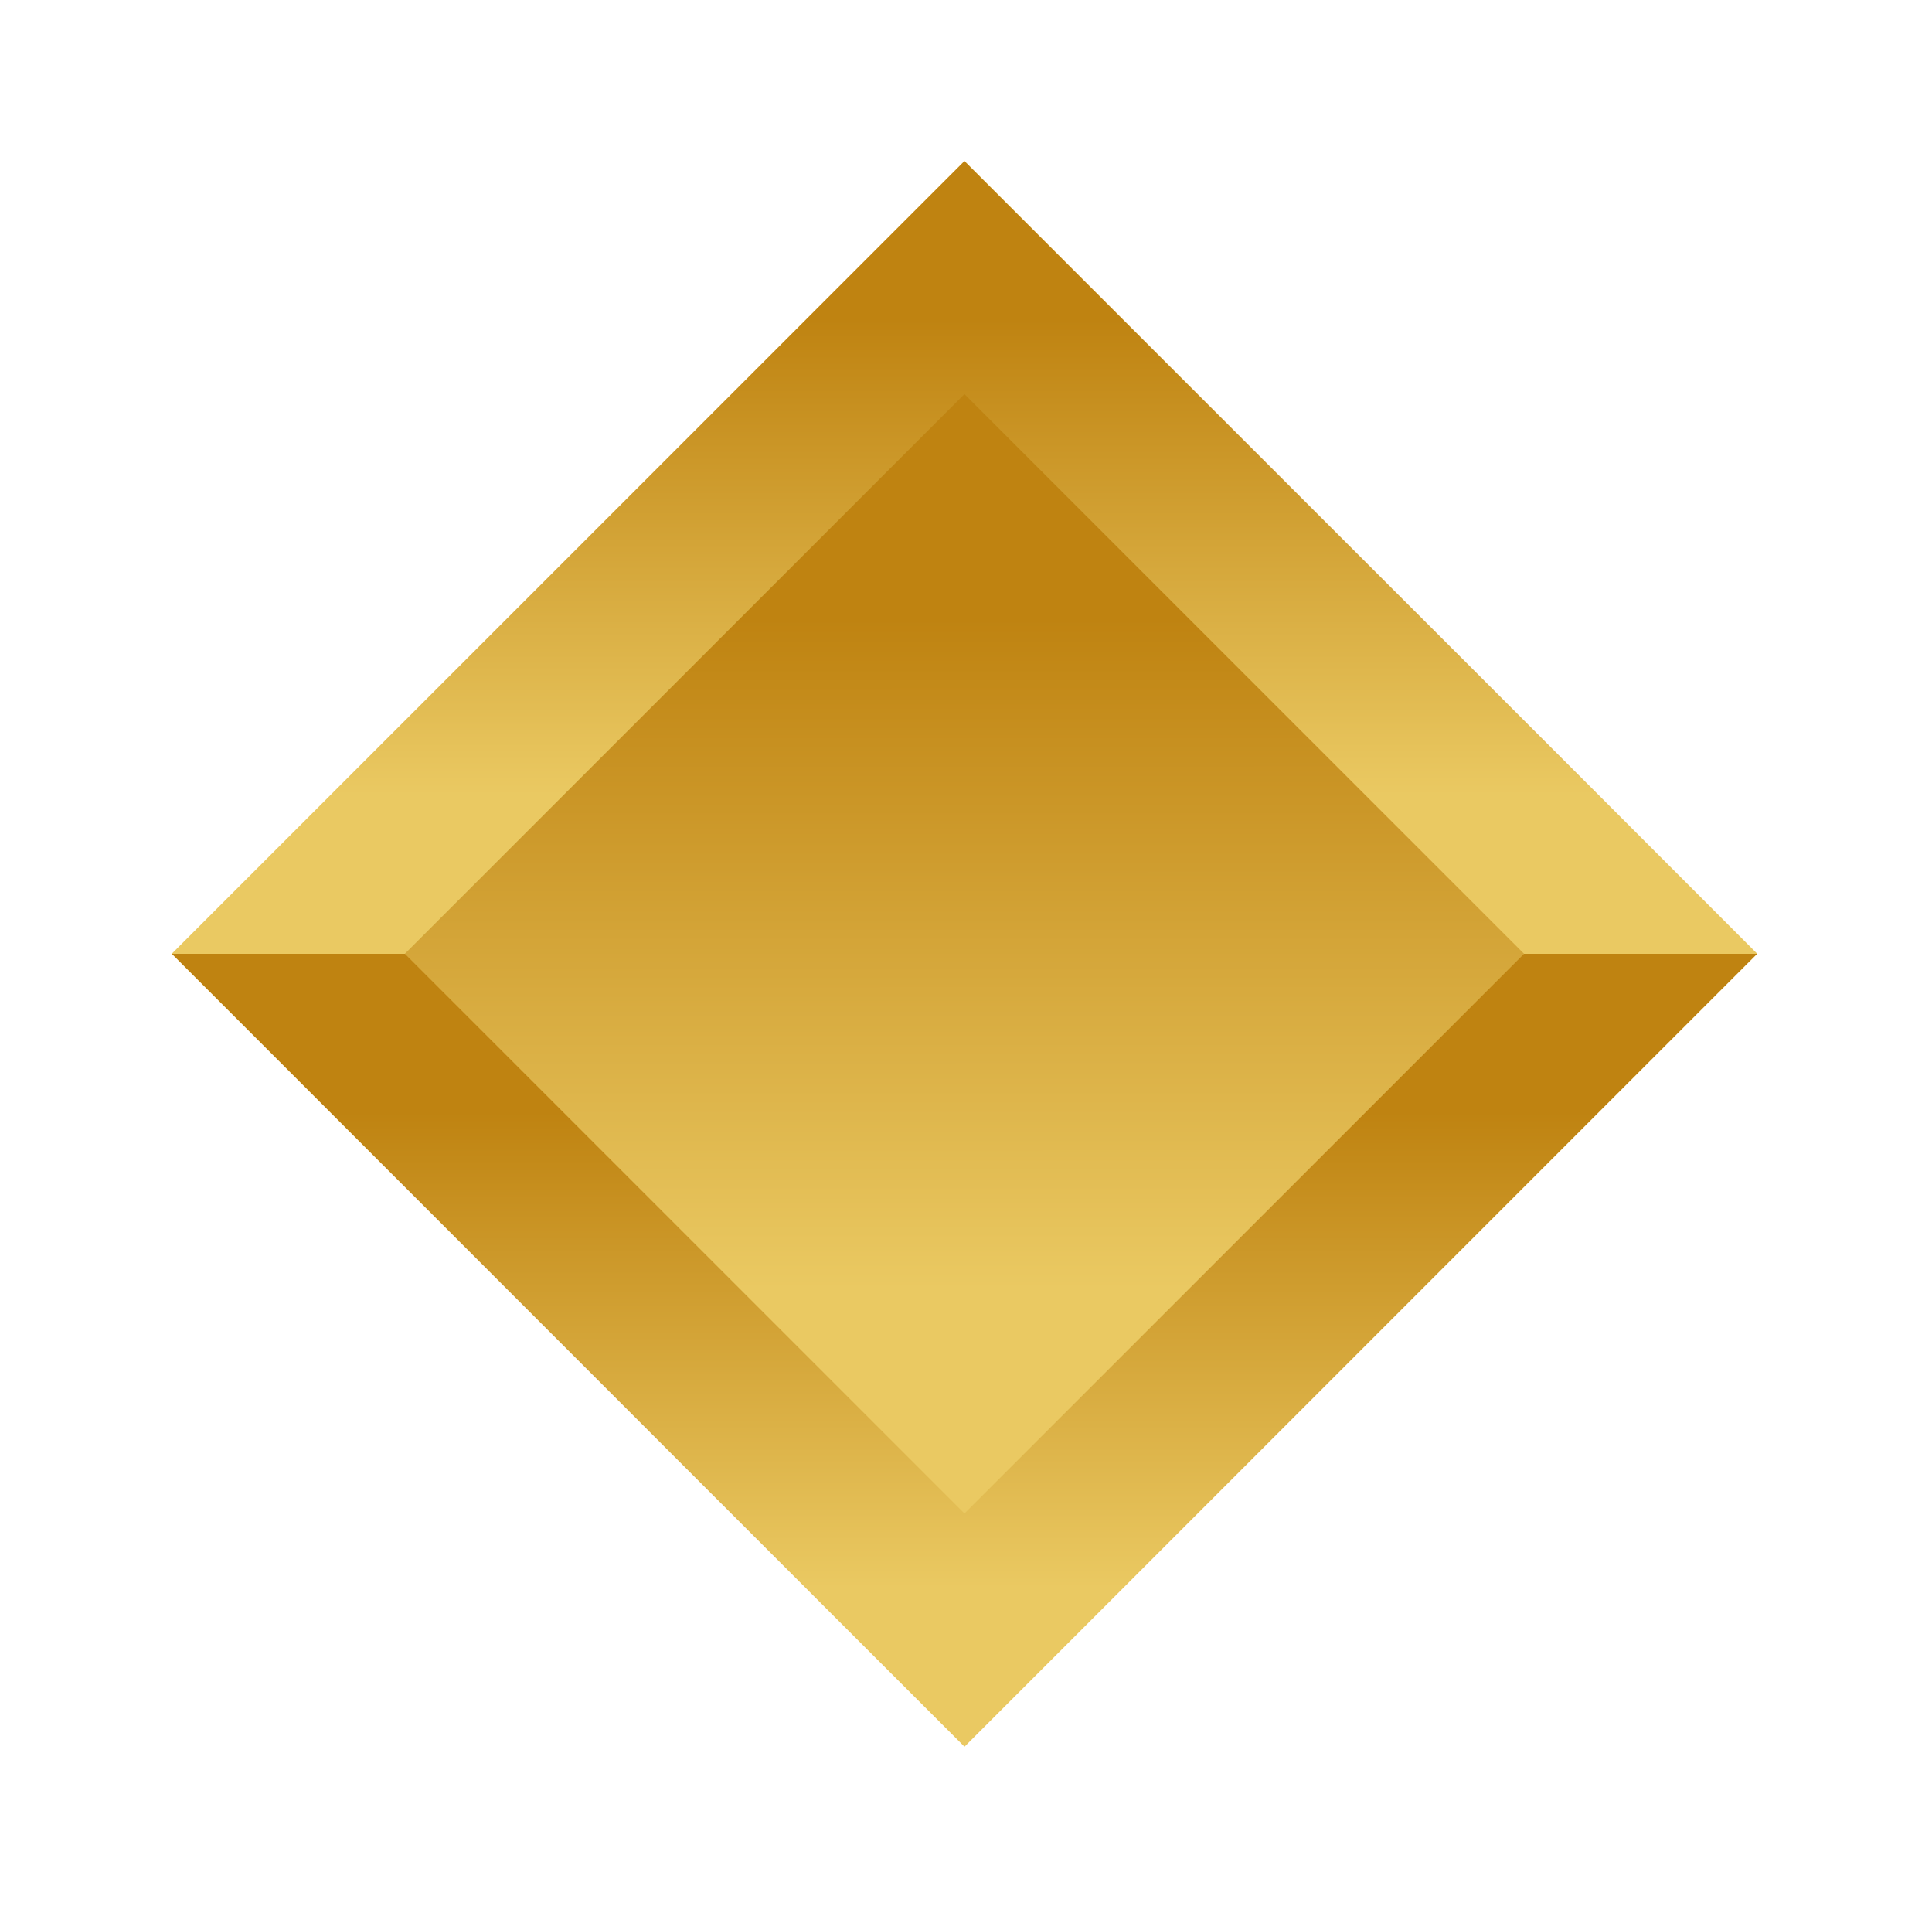 <svg width="156" height="155" viewBox="0 0 156 155" fill="none" xmlns="http://www.w3.org/2000/svg">
<path d="M77.882 13L13.881 77L77.882 141L141.882 77L77.882 13Z" fill="url(#paint0_linear_862_11015)"/>
<path d="M77.875 13V77H141.875L77.875 13Z" fill="url(#paint1_linear_862_11015)"/>
<path d="M13.875 77H77.875V13L13.875 77Z" fill="url(#paint2_linear_862_11015)"/>
<path d="M77.875 141V77H13.875L77.875 141Z" fill="url(#paint3_linear_862_11015)"/>
<path d="M141.875 77H77.875V141L141.875 77Z" fill="url(#paint4_linear_862_11015)"/>
<path d="M77.875 31.816L32.69 77L77.875 122.184L123.059 77L77.875 31.816Z" fill="url(#paint5_linear_862_11015)"/>
<defs>
<linearGradient id="paint0_linear_862_11015" x1="45.878" y1="45.003" x2="109.871" y2="108.997" gradientUnits="userSpaceOnUse">
<stop stop-color="#F8DF7B"/>
<stop offset="0.27" stop-color="#D6AD51"/>
<stop offset="0.64" stop-color="#BF8311"/>
<stop offset="1" stop-color="#EBC862"/>
</linearGradient>
<linearGradient id="paint1_linear_862_11015" x1="109.875" y1="13" x2="109.875" y2="77" gradientUnits="userSpaceOnUse">
<stop offset="0.2" stop-color="#BF8311"/>
<stop offset="0.8" stop-color="#EAC962"/>
</linearGradient>
<linearGradient id="paint2_linear_862_11015" x1="45.875" y1="13" x2="45.875" y2="77" gradientUnits="userSpaceOnUse">
<stop offset="0.2" stop-color="#BF8311"/>
<stop offset="0.8" stop-color="#EAC962"/>
</linearGradient>
<linearGradient id="paint3_linear_862_11015" x1="45.875" y1="77" x2="45.875" y2="141" gradientUnits="userSpaceOnUse">
<stop offset="0.2" stop-color="#BF8311"/>
<stop offset="0.8" stop-color="#EAC962"/>
</linearGradient>
<linearGradient id="paint4_linear_862_11015" x1="109.875" y1="77" x2="109.875" y2="141" gradientUnits="userSpaceOnUse">
<stop offset="0.2" stop-color="#BF8311"/>
<stop offset="0.8" stop-color="#EAC962"/>
</linearGradient>
<linearGradient id="paint5_linear_862_11015" x1="77.875" y1="122.184" x2="77.868" y2="31.823" gradientUnits="userSpaceOnUse">
<stop offset="0.2" stop-color="#EAC962"/>
<stop offset="0.8" stop-color="#BF8311"/>
</linearGradient>
</defs>
</svg>
